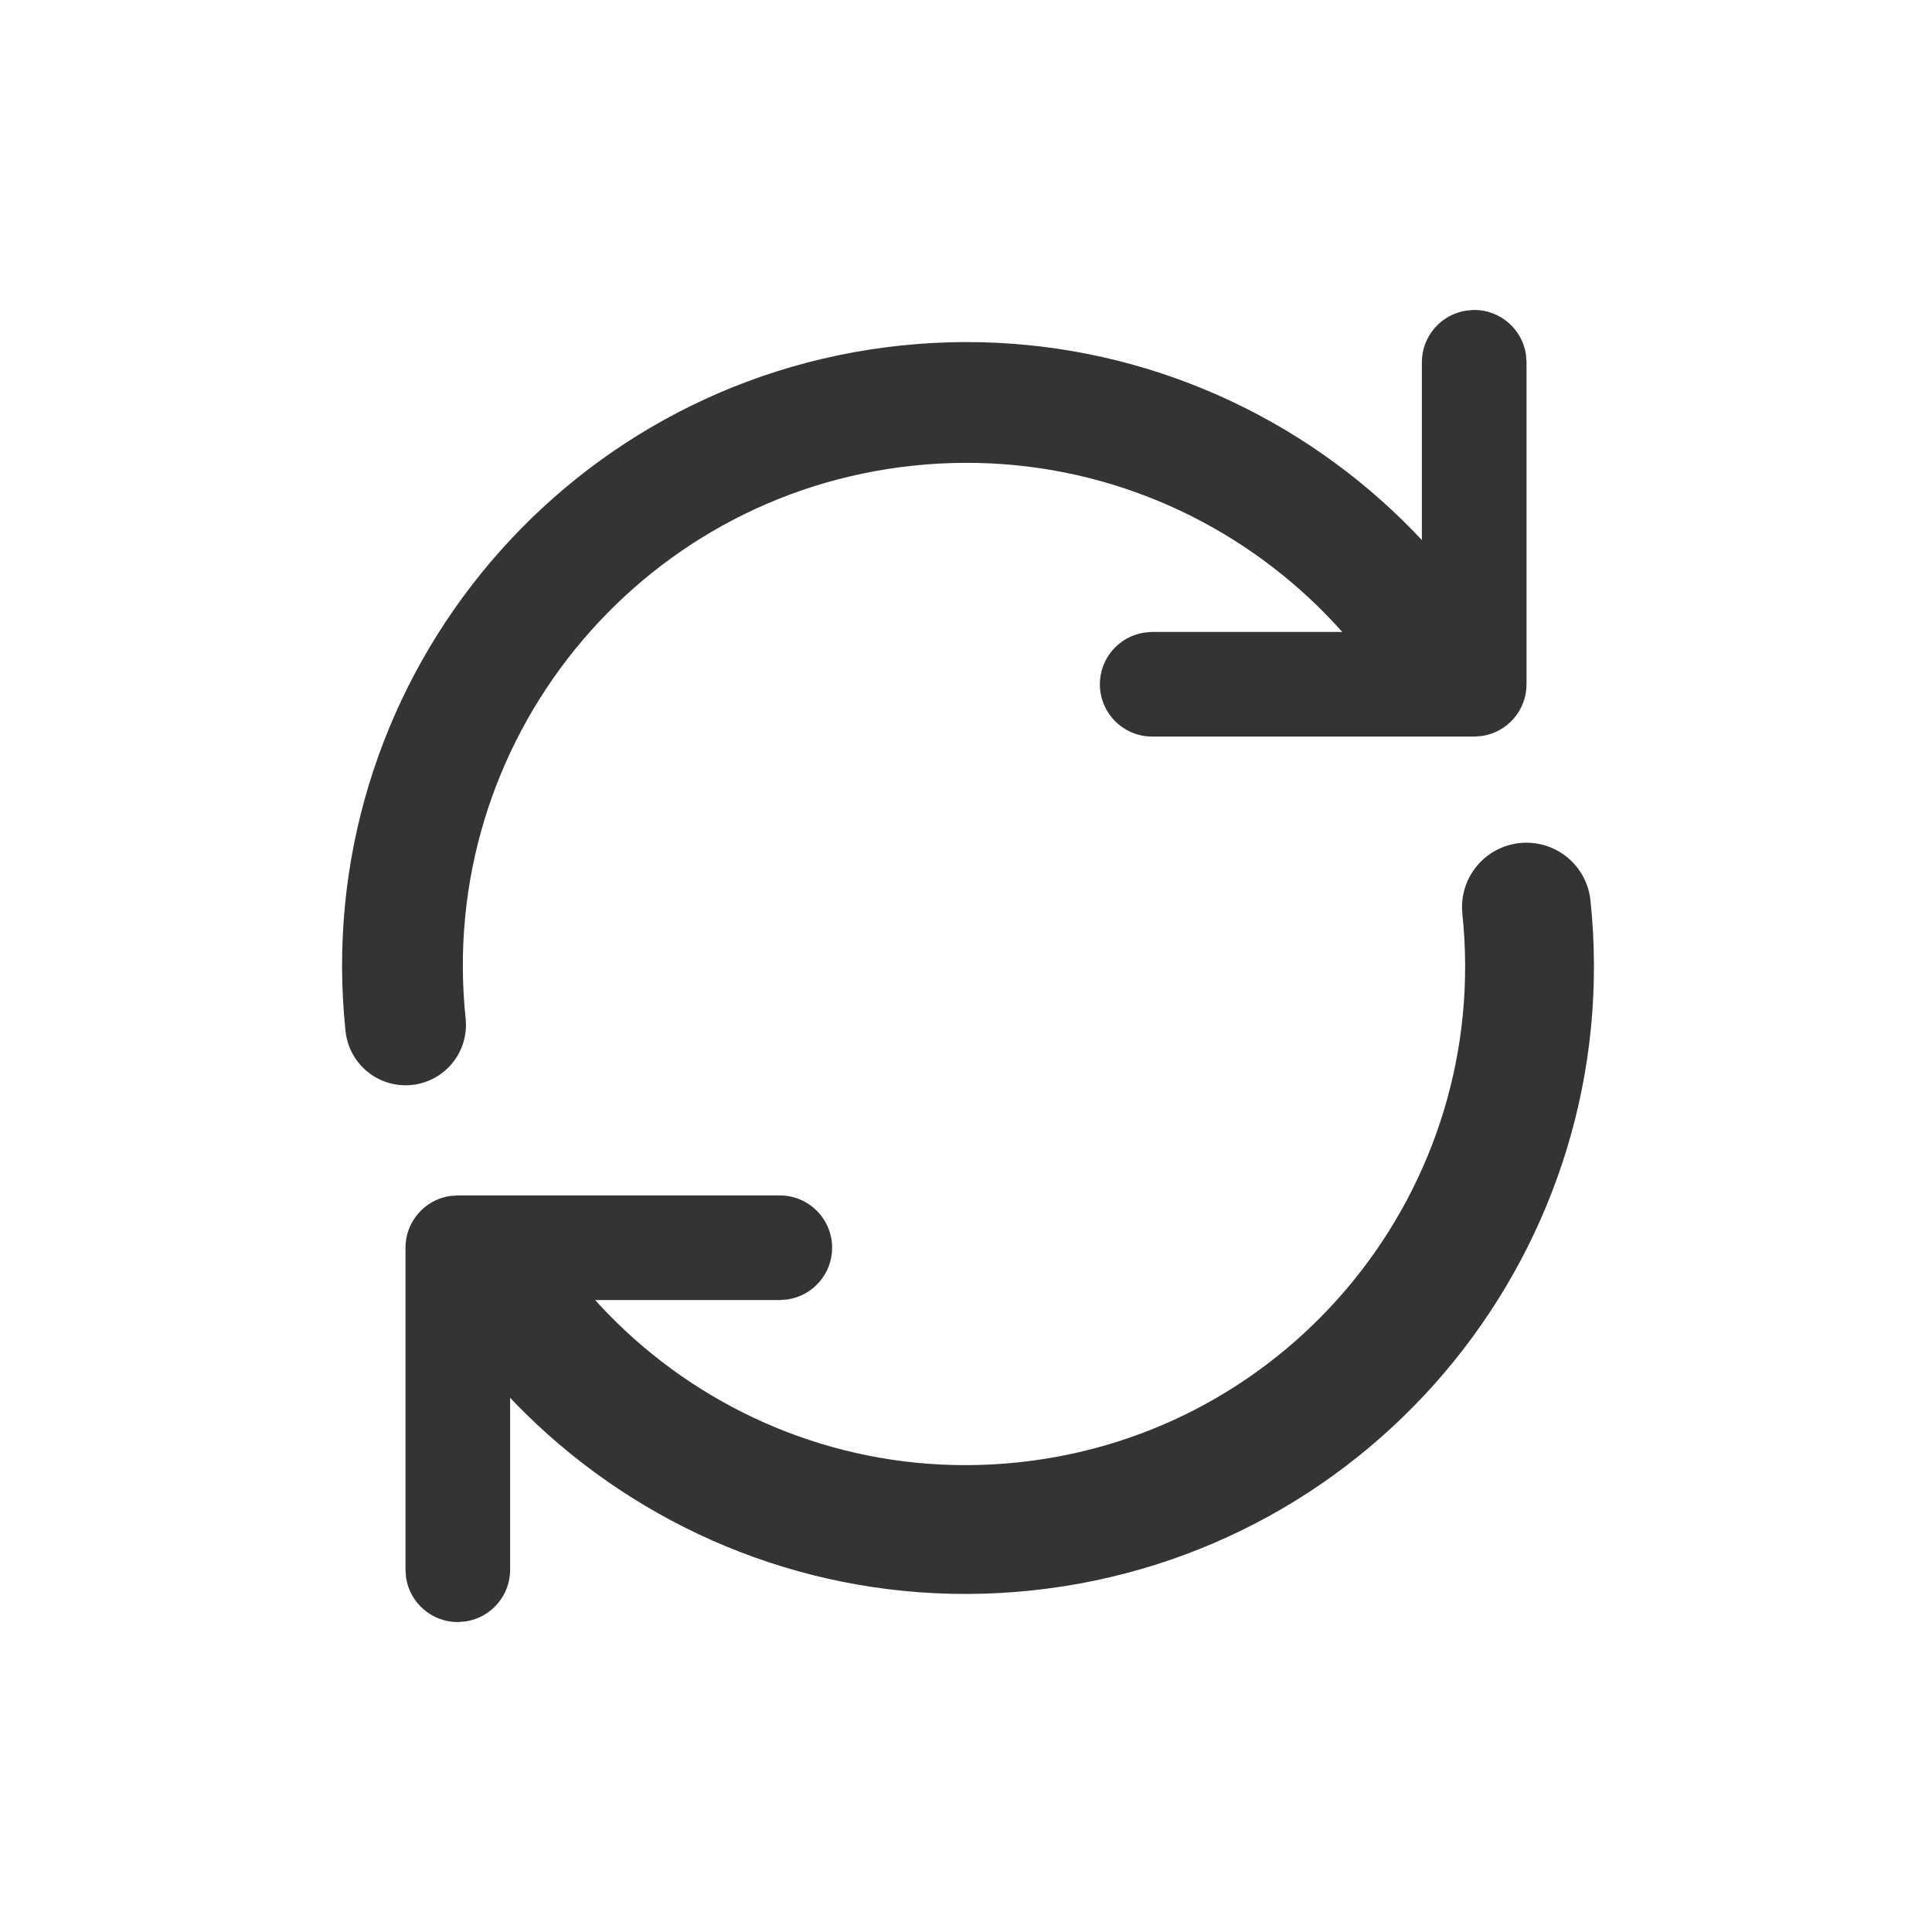 <svg width="24px" height="24px" viewBox="0 0 24 24" version="1.1" xmlns="http://www.w3.org/2000/svg" xmlns:xlink="http://www.w3.org/1999/xlink">
    <title>Icon/reload 2</title>
    <g id="Icon/reload-2" stroke="none" stroke-width="1" fill="none" fill-rule="evenodd">
        <rect  x="0" y="0" width="24" height="24"></rect>
        <g id="Group-42">
            <rect id="Rectangle" x="0" y="0" width="24" height="24"></rect>
            <g id="Group-38" transform="translate(12, 12) scale(-1, 1) translate(-12, -12) translate(4, 3)">
                <g id="Group-37" transform="translate(0, 0)">
                    <path d="M8,16 C11.866,16 15,12.866 15,9 C15,5.134 11.866,2 8,2 C4.134,2 1,5.134 1,9 C1,12.866 4.134,16 8,16 Z" id="Oval" stroke="#343434" stroke-width="1.5" stroke-linecap="round" stroke-dasharray="18,314" transform="translate(8, 9) rotate(-84) translate(-8, -9) "></path>
                    <path d="M5.687,0.85 C6.014,0.85 6.284,1.091 6.33,1.404 L6.337,1.5 L6.337,5.5 C6.337,5.859 6.046,6.15 5.687,6.15 C5.361,6.15 5.091,5.909 5.045,5.596 L5.037,5.5 L5.037,2.15 L1.687,2.15 C1.361,2.15 1.091,1.909 1.045,1.596 L1.037,1.5 C1.037,1.174 1.278,0.903 1.591,0.857 L1.687,0.85 L5.687,0.85 Z" id="Path-6-Copy" fill="#343434" fill-rule="nonzero" transform="translate(3.687, 3.5) scale(-1, 1) rotate(90) translate(-3.687, -3.5) "></path>
                </g>
                <g id="Group-37" transform="translate(8, 9.5) scale(-1, -1) translate(-8, -9.5) translate(0, 1)">
                    <path d="M8,16 C11.866,16 15,12.866 15,9 C15,5.134 11.866,2 8,2 C4.134,2 1,5.134 1,9 C1,12.866 4.134,16 8,16 Z" id="Oval" stroke="#343434" stroke-width="1.6" stroke-linecap="round" stroke-dasharray="18,314" transform="translate(8, 9) rotate(-84) translate(-8, -9) "></path>
                    <path d="M5.687,0.85 C6.014,0.85 6.284,1.091 6.33,1.404 L6.337,1.5 L6.337,5.5 C6.337,5.859 6.046,6.15 5.687,6.15 C5.361,6.15 5.091,5.909 5.045,5.596 L5.037,5.5 L5.037,2.15 L1.687,2.15 C1.361,2.15 1.091,1.909 1.045,1.596 L1.037,1.5 C1.037,1.174 1.278,0.903 1.591,0.857 L1.687,0.85 L5.687,0.85 Z" id="Path-6-Copy" fill="#343434" fill-rule="nonzero" transform="translate(3.687, 3.5) scale(-1, 1) rotate(90) translate(-3.687, -3.5) "></path>
                </g>
            </g>
        </g>
    </g>
</svg>